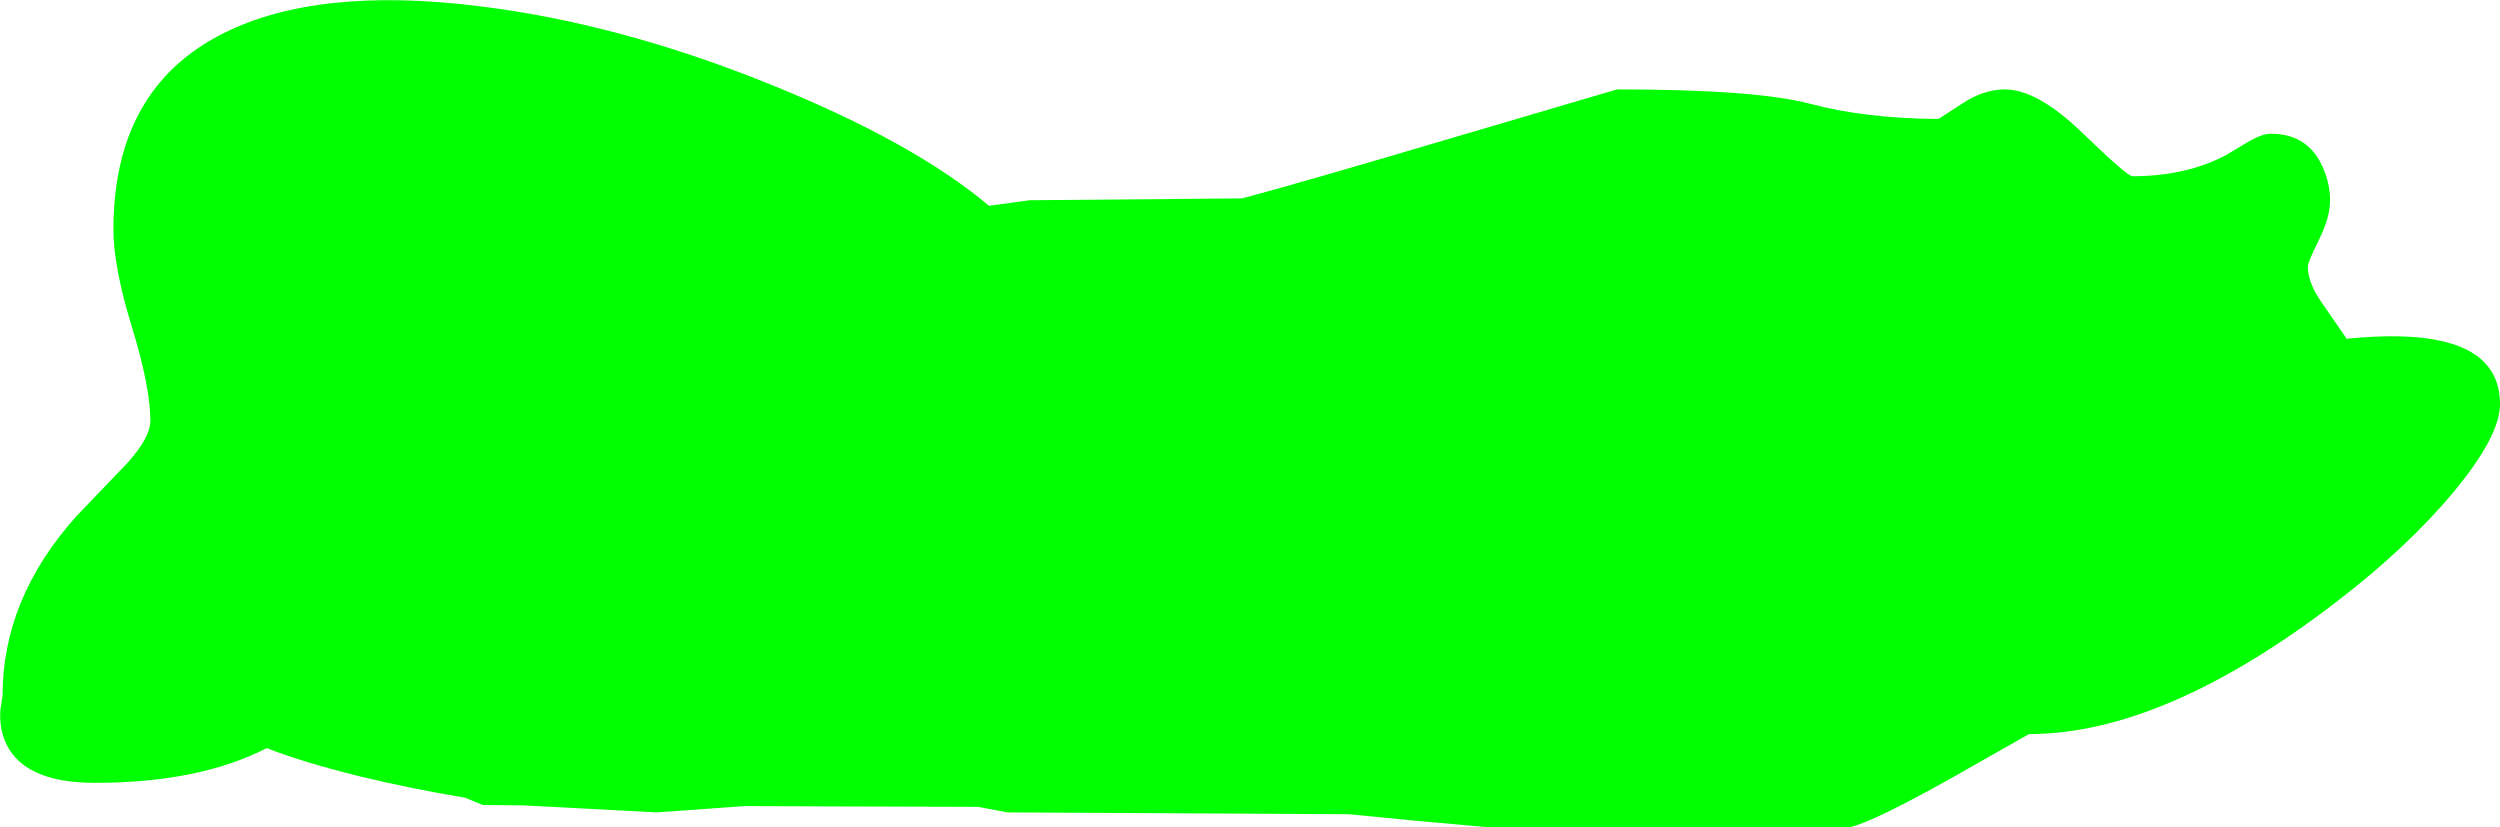 <?xml version="1.0" encoding="UTF-8" standalone="no"?>
<svg xmlns:ffdec="https://www.free-decompiler.com/flash" xmlns:xlink="http://www.w3.org/1999/xlink" ffdec:objectType="shape" height="111.95px" width="338.35px" xmlns="http://www.w3.org/2000/svg">
  <g transform="matrix(1.0, 0.0, 0.0, 1.0, 2.35, 3.1)">
    <path d="M329.75 63.45 Q323.55 70.9 314.0 78.25 290.6 96.25 272.25 96.25 L261.85 102.15 Q251.05 108.2 248.0 108.85 L199.0 108.85 189.45 108.0 180.25 107.1 134.0 106.85 130.0 106.1 98.3 106.0 86.5 106.85 68.5 105.9 63.0 105.85 60.55 104.85 Q53.25 103.65 46.05 101.9 38.45 100.0 33.75 98.15 24.6 102.85 10.5 102.85 0.5 102.85 -1.75 97.0 -2.45 95.2 -2.3 92.95 L-2.0 91.0 Q-2.0 77.9 8.0 66.75 L14.9 59.55 Q18.0 56.1 18.0 53.85 18.0 49.3 15.5 41.15 13.0 33.0 13.0 28.0 13.0 8.85 27.9 1.4 40.65 -5.0 62.6 -2.25 81.65 0.1 102.1 8.4 121.35 16.2 131.5 24.75 L137.0 24.0 165.75 23.75 Q173.0 21.85 195.6 15.15 L216.5 9.0 Q235.3 9.0 242.65 10.95 250.2 12.95 260.0 13.0 L263.25 10.9 Q266.1 9.0 269.0 9.0 273.4 9.0 279.5 14.9 285.55 20.75 286.25 20.75 293.5 20.75 298.9 17.9 L302.25 15.9 Q303.9 15.0 305.0 15.0 310.0 15.0 312.0 19.5 313.0 21.75 313.0 24.0 313.0 26.35 311.5 29.35 310.0 32.35 310.0 33.0 310.0 35.0 311.6 37.45 L315.25 42.75 Q336.0 40.65 336.0 51.6 336.0 55.9 329.75 63.45" fill="#00ff00" fill-rule="evenodd" stroke="none"/>
  </g>
</svg>
